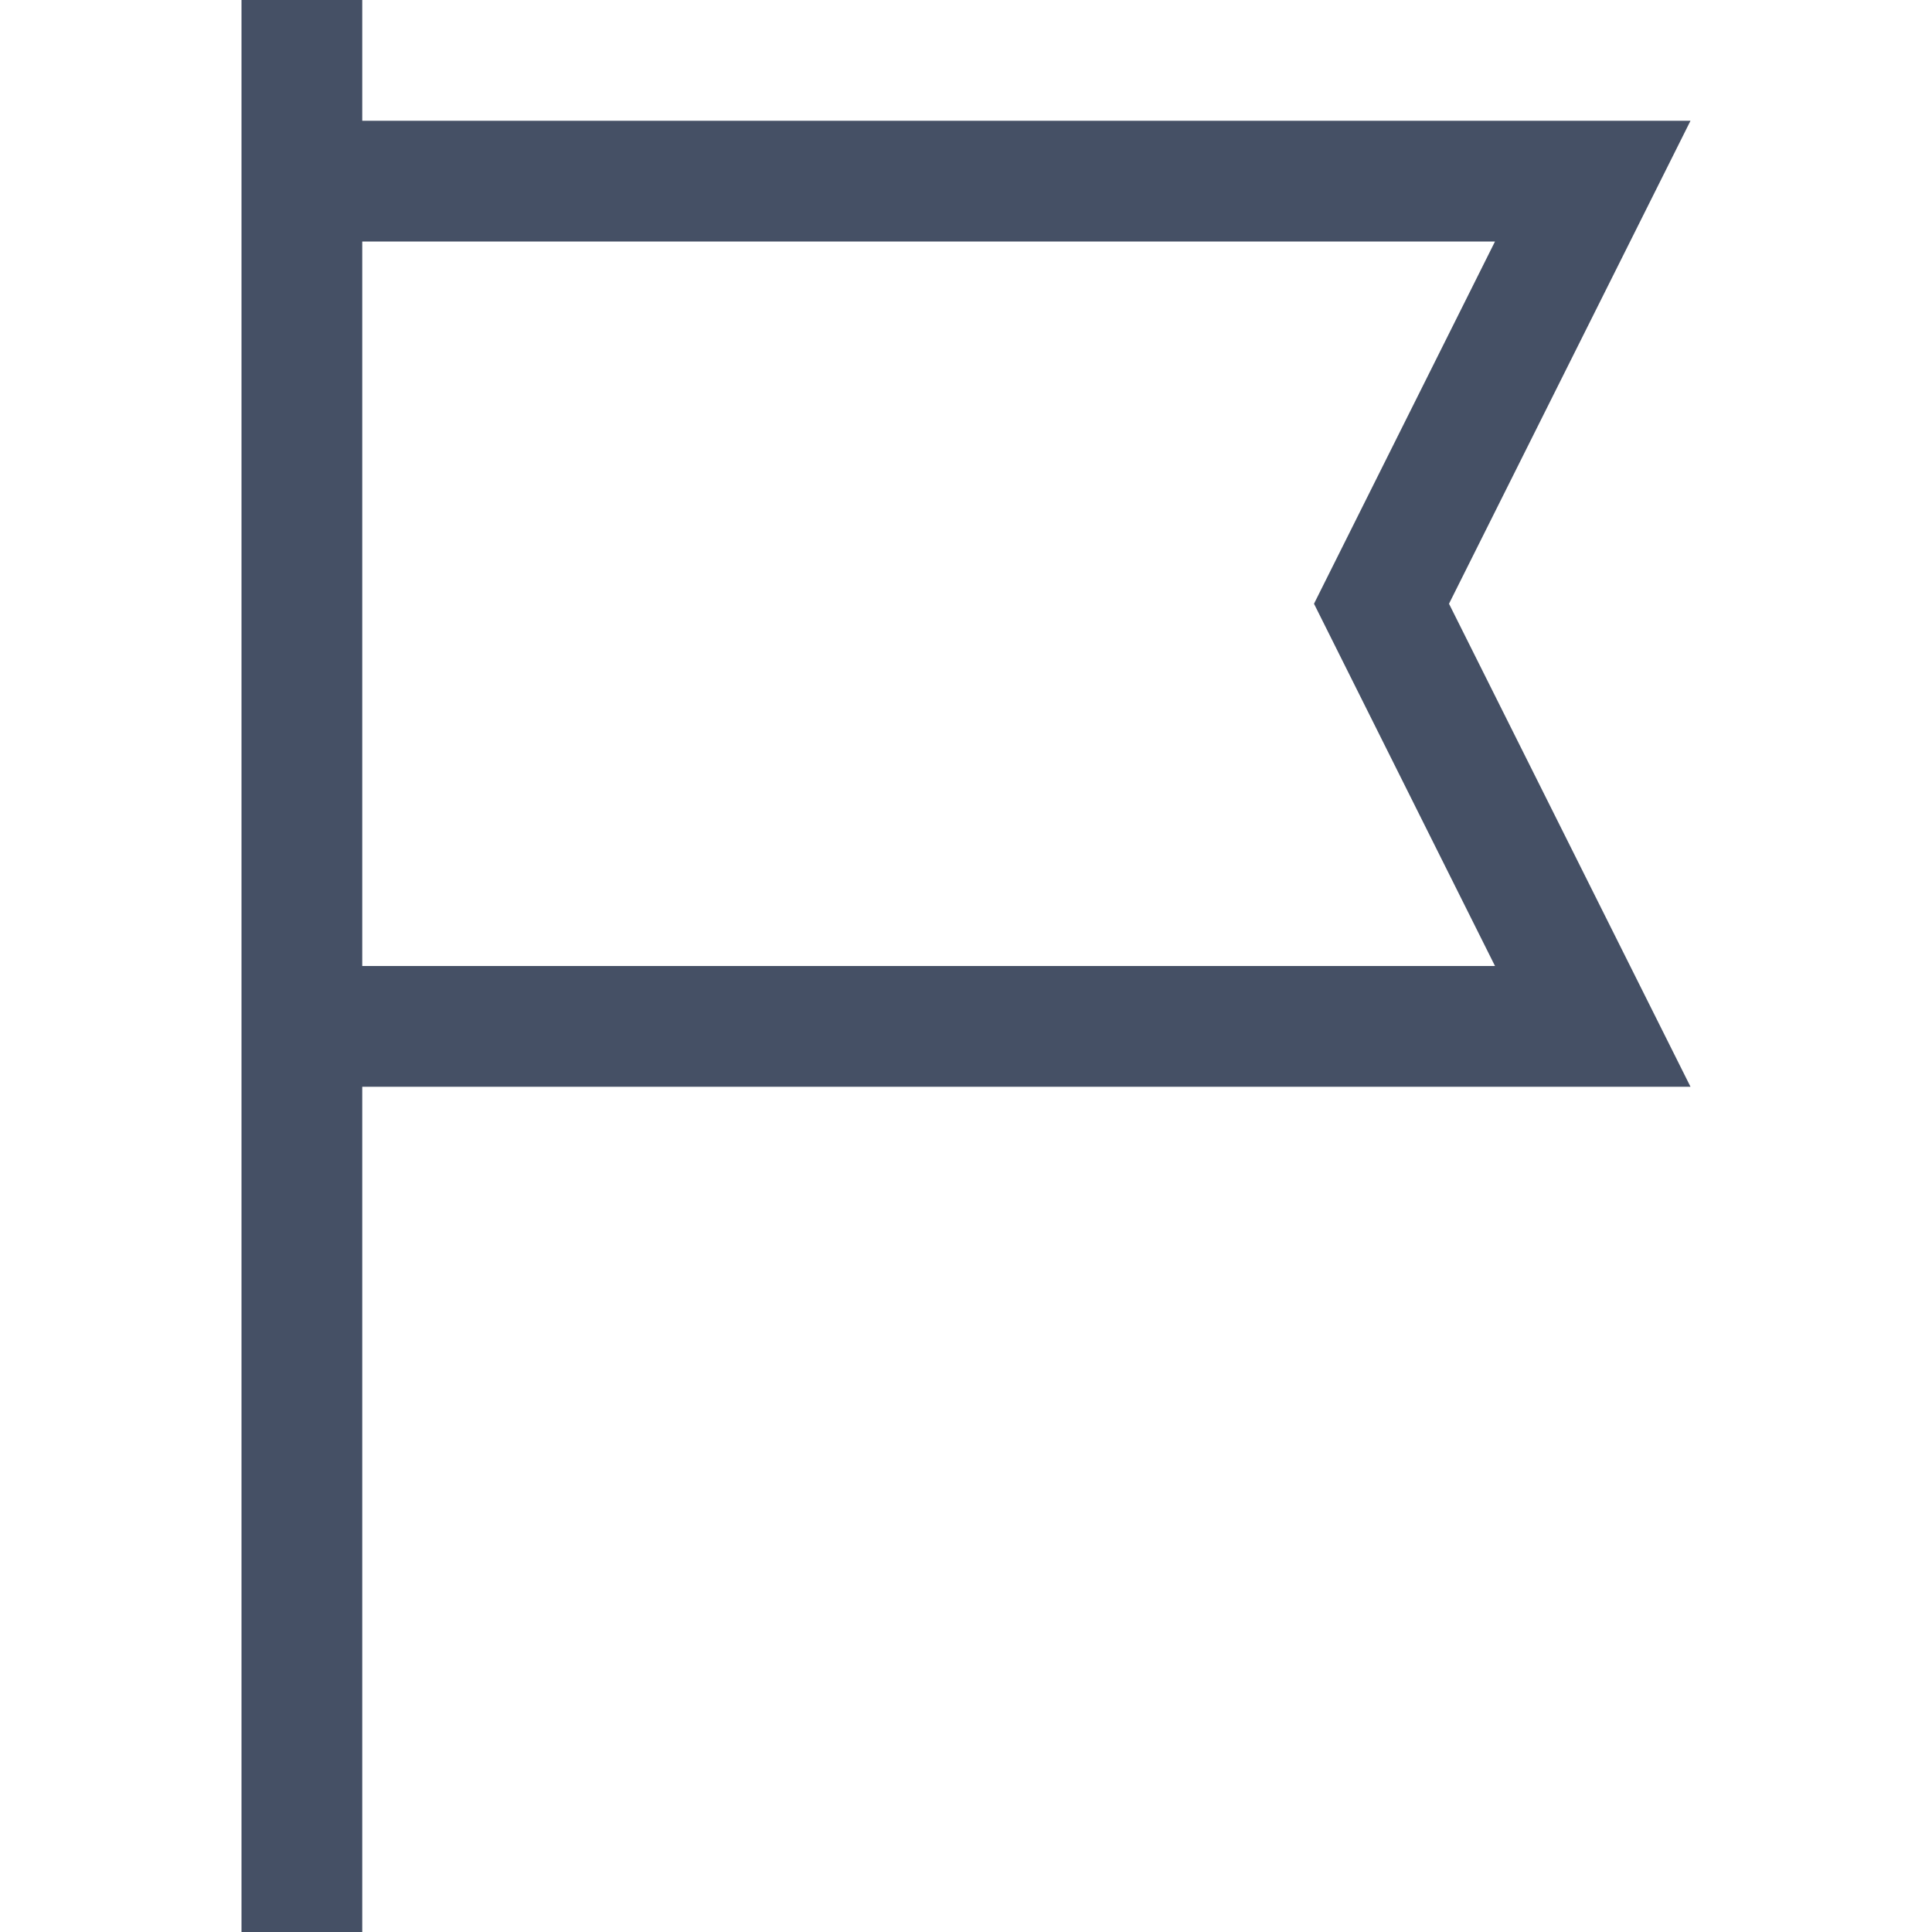 <?xml version="1.0" encoding="UTF-8"?>
<svg width="16" height="16" viewBox="0 0 16 16" fill="none" xmlns="http://www.w3.org/2000/svg">
  <g id="Size=16">
    <path id="Combined Shape" fill-rule="evenodd" clip-rule="evenodd" d="M3 0H2V1V9V16H3V9H14L12 5L14 1H3V0ZM3 2V8H12.381L10.882 5L12.381 2H3Z" fill="#455065"/>
  </g>
</svg>
